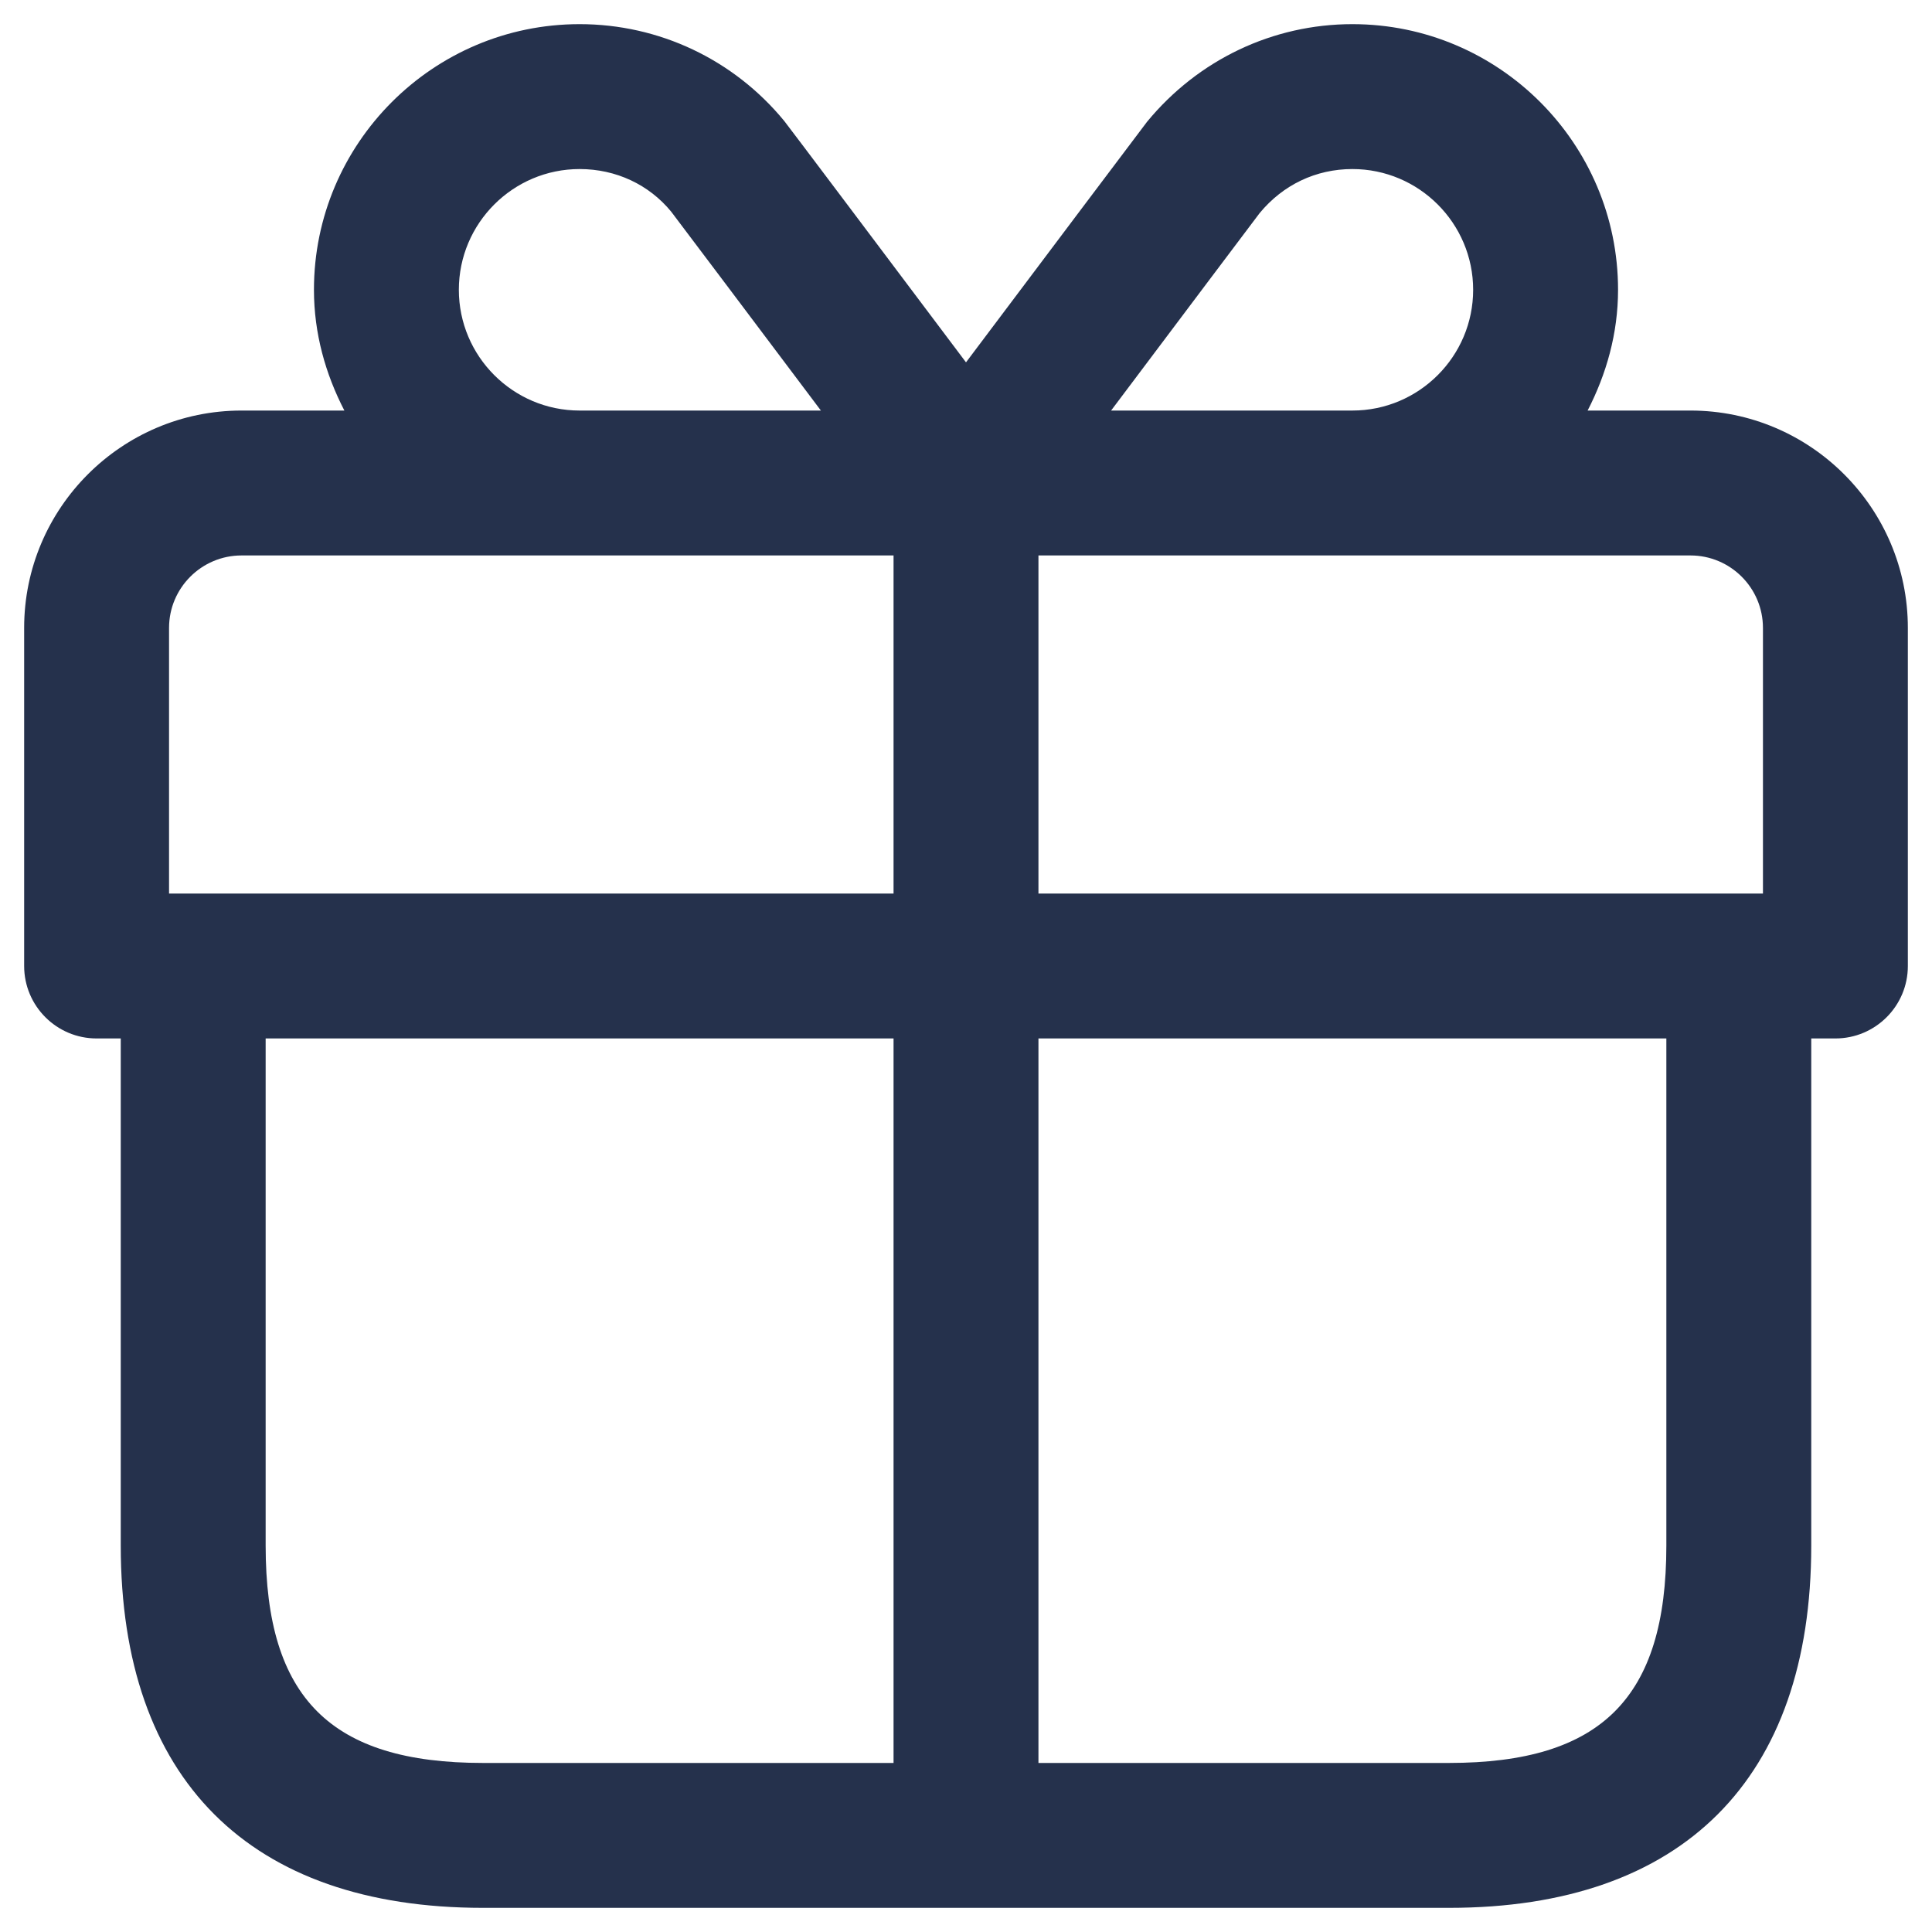 <svg width="20" height="20" viewBox="0 0 20 20" fill="none" xmlns="http://www.w3.org/2000/svg">
<path d="M17.5 4.25H16.435C16.629 3.873 16.75 3.452 16.75 3C16.75 1.484 15.517 0.25 14 0.25C13.178 0.25 12.405 0.616 11.874 1.261C11.847 1.295 10.723 2.789 10 3.751C9.276 2.788 8.151 1.292 8.119 1.253C7.595 0.615 6.822 0.25 6 0.25C4.483 0.25 3.25 1.484 3.25 3C3.25 3.452 3.37 3.873 3.565 4.25H2.5C1.26 4.25 0.25 5.259 0.25 6.5V10C0.25 10.414 0.586 10.75 1 10.75H1.25V16C1.25 18.418 2.582 19.75 5 19.75H15C17.418 19.75 18.75 18.418 18.75 16V10.75H19C19.414 10.75 19.75 10.414 19.75 10V6.5C19.75 5.259 18.74 4.25 17.5 4.25ZM18.25 6.5V9.25H10.75V5.75H14H17.5C17.913 5.75 18.25 6.086 18.25 6.5ZM13.039 2.207C13.281 1.913 13.622 1.75 14 1.75C14.689 1.75 15.25 2.311 15.25 3C15.25 3.689 14.689 4.25 14 4.25H11.502C12.177 3.352 12.992 2.268 13.039 2.207ZM4.75 3C4.75 2.311 5.311 1.75 6 1.75C6.378 1.75 6.719 1.912 6.948 2.191C7.003 2.262 7.821 3.35 8.498 4.25H6C5.311 4.25 4.75 3.689 4.75 3ZM1.75 6.5C1.75 6.086 2.087 5.75 2.5 5.75H6H9.25V9.25H1.75V6.5ZM2.75 16V10.75H9.25V18.25H5C3.423 18.25 2.75 17.577 2.75 16ZM17.25 16C17.25 17.577 16.577 18.25 15 18.25H10.75V10.75H17.25V16Z" fill="#25314C"/>
</svg>
